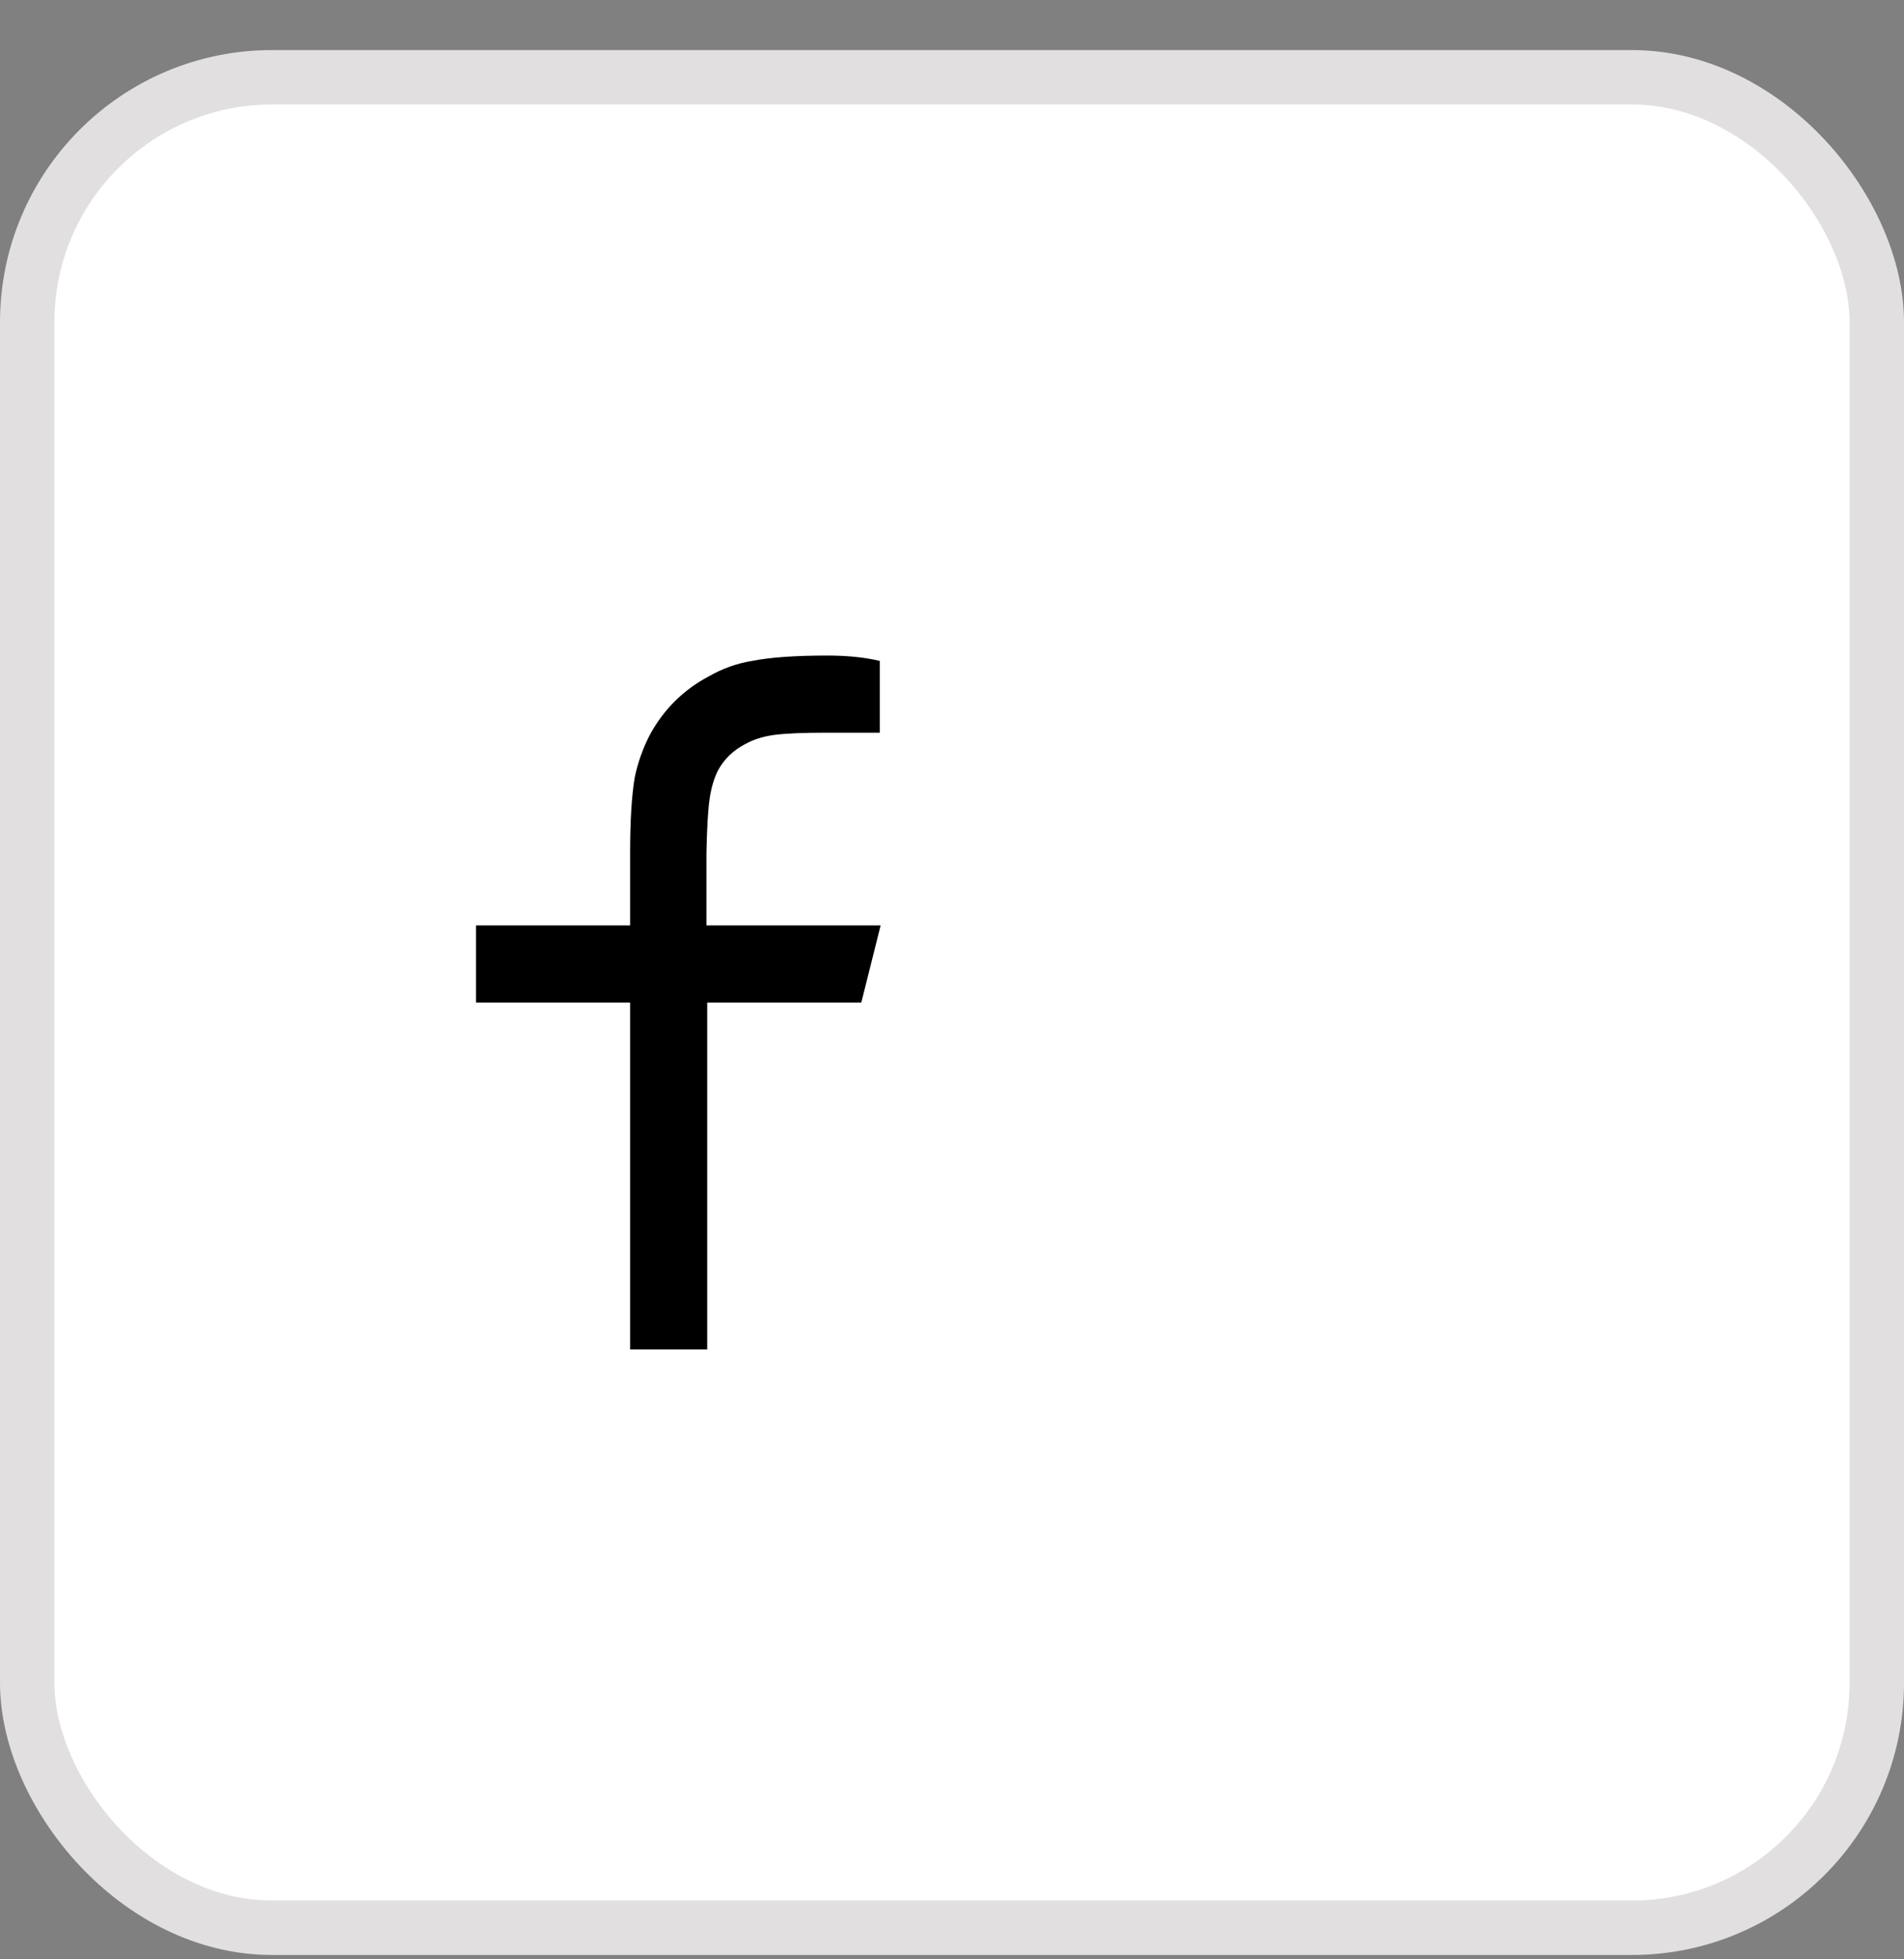 <svg width="35" height="36" viewBox="0 0 35 36" fill="none" xmlns="http://www.w3.org/2000/svg">
<rect x="0" y="0" width="35" height="36" fill="#808080" stroke="none"/>
<rect x="0.5" y="1.42" width="34" height="34" rx="4.5" fill="white"/>
<rect x="0.5" y="1.42" width="34" height="34" rx="4.5" stroke="#E1DFDF"/>
<g clip-path="url(#clip0_8342_24746)">
<path d="M13 17.003H16.188L15.833 18.42H13V24.795H11.583V18.42H8.75V17.003H11.583V15.672C11.583 15.077 11.612 14.614 11.668 14.283C11.725 14.009 11.819 13.745 11.952 13.49C12.207 13.027 12.566 12.673 13.028 12.428C13.274 12.286 13.538 12.191 13.822 12.144C14.152 12.078 14.615 12.045 15.21 12.045C15.578 12.045 15.899 12.078 16.173 12.144V13.462H15.21C14.757 13.462 14.428 13.476 14.225 13.504C14.022 13.533 13.845 13.589 13.694 13.674C13.477 13.787 13.312 13.948 13.198 14.156C13.123 14.307 13.071 14.484 13.043 14.687C13.014 14.89 12.995 15.218 12.986 15.672V17.003H13Z" fill="black"/>
</g>
<defs>
<clipPath id="clip0_8342_24746">
<rect width="17.48" height="17" fill="white" transform="matrix(1 0 0 -1 8.75 26.92)"/>
</clipPath>
</defs>
</svg>
